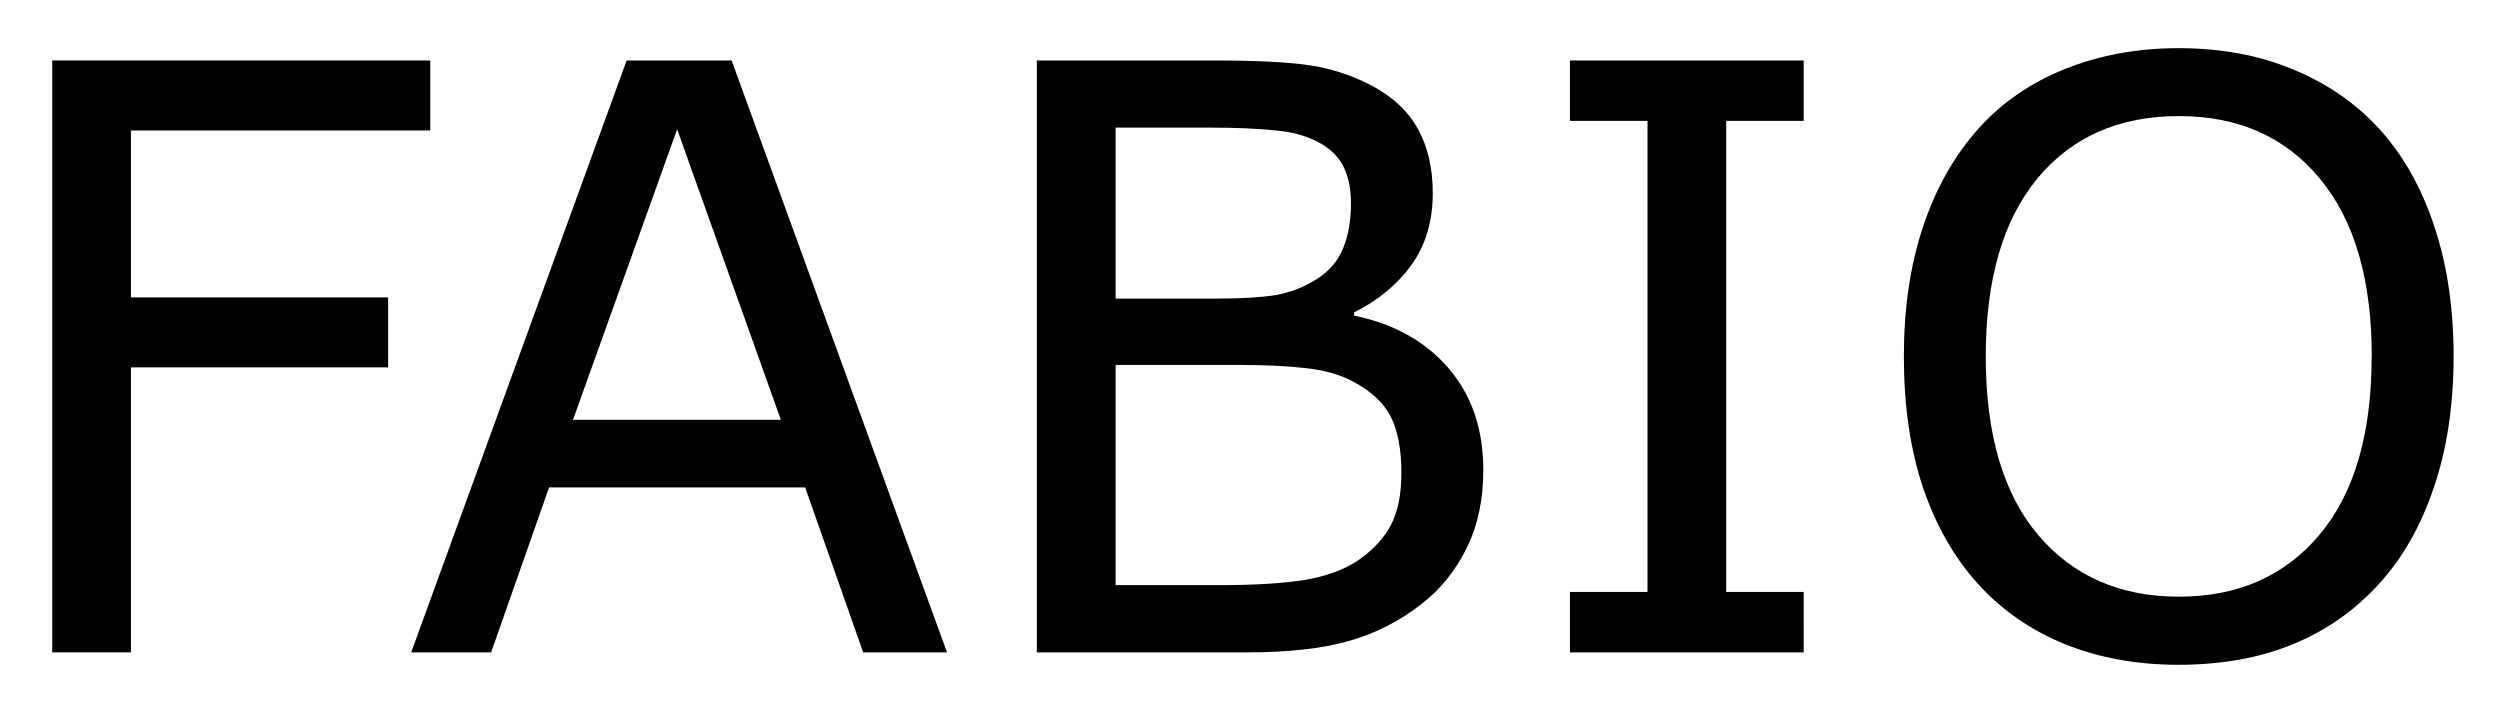<svg xmlns="http://www.w3.org/2000/svg" role="img" viewBox="-0.77 -0.71 36.85 10.48"><title>FABIO logo</title><g transform="translate(-1.172 8.906)"><path d="M6.744-7.693h-4.412v2.461h3.791v1.031h-3.791V0H1.172v-8.725h5.572z"/><path d="M14.361 0H13.125l-.855-2.432H8.496L7.641 0H6.463l3.176-8.725h1.547zM11.912-3.428l-1.529-4.283-1.535 4.283z"/><path d="M22.266-2.684q0 .65-.246 1.148-.246.498-.662.82-.492.387-1.084.551Q19.688 0 18.779 0h-3.094v-8.725h2.584q.955 0 1.43.07.475.07.908.293.48.252.697.65.217.393.217.943 0 .621-.316 1.061-.316.434-.844.697v.047q.885.182 1.395.779.51.592.51 1.5zm-1.951-3.932q0-.316-.105-.533-.105-.217-.34-.352-.275-.158-.668-.193-.393-.041-.973-.041H16.846v2.52h1.5q.545 0 .867-.053.322-.059.598-.234.275-.176.387-.451.117-.281.117-.662zm.744 3.979q0-.527-.158-.838t-.574-.527q-.281-.146-.686-.188-.398-.047-.973-.047H16.846v3.246h1.535q.762 0 1.248-.076.486-.082.797-.293.328-.229.48-.521.152-.293.152-.756z"/><path d="M26.988 0h-3.445v-.891h1.143v-6.943h-1.143v-.891h3.445v.891H25.846v6.943h1.143z"/><path d="M35.467-7.723q.533.586.814 1.436.287.85.287 1.928 0 1.078-.293 1.934-.287.85-.809 1.418-.539.592-1.277.891-.732.299-1.676.299-.92 0-1.676-.305-.75-.305-1.277-.885-.527-.58-.814-1.424-.281-.844-.281-1.928 0-1.066.281-1.91.281-.85.82-1.453.516-.574 1.277-.879.768-.305 1.67-.305.938 0 1.682.311.75.305 1.271.873zm-.105 3.363q0-1.699-.762-2.619-.762-.926-2.08-.926-1.33 0-2.092.926-.756.92-.756 2.619 0 1.717.773 2.631.773.908 2.074.908t2.068-.908q.773-.914.773-2.631z"/></g></svg>